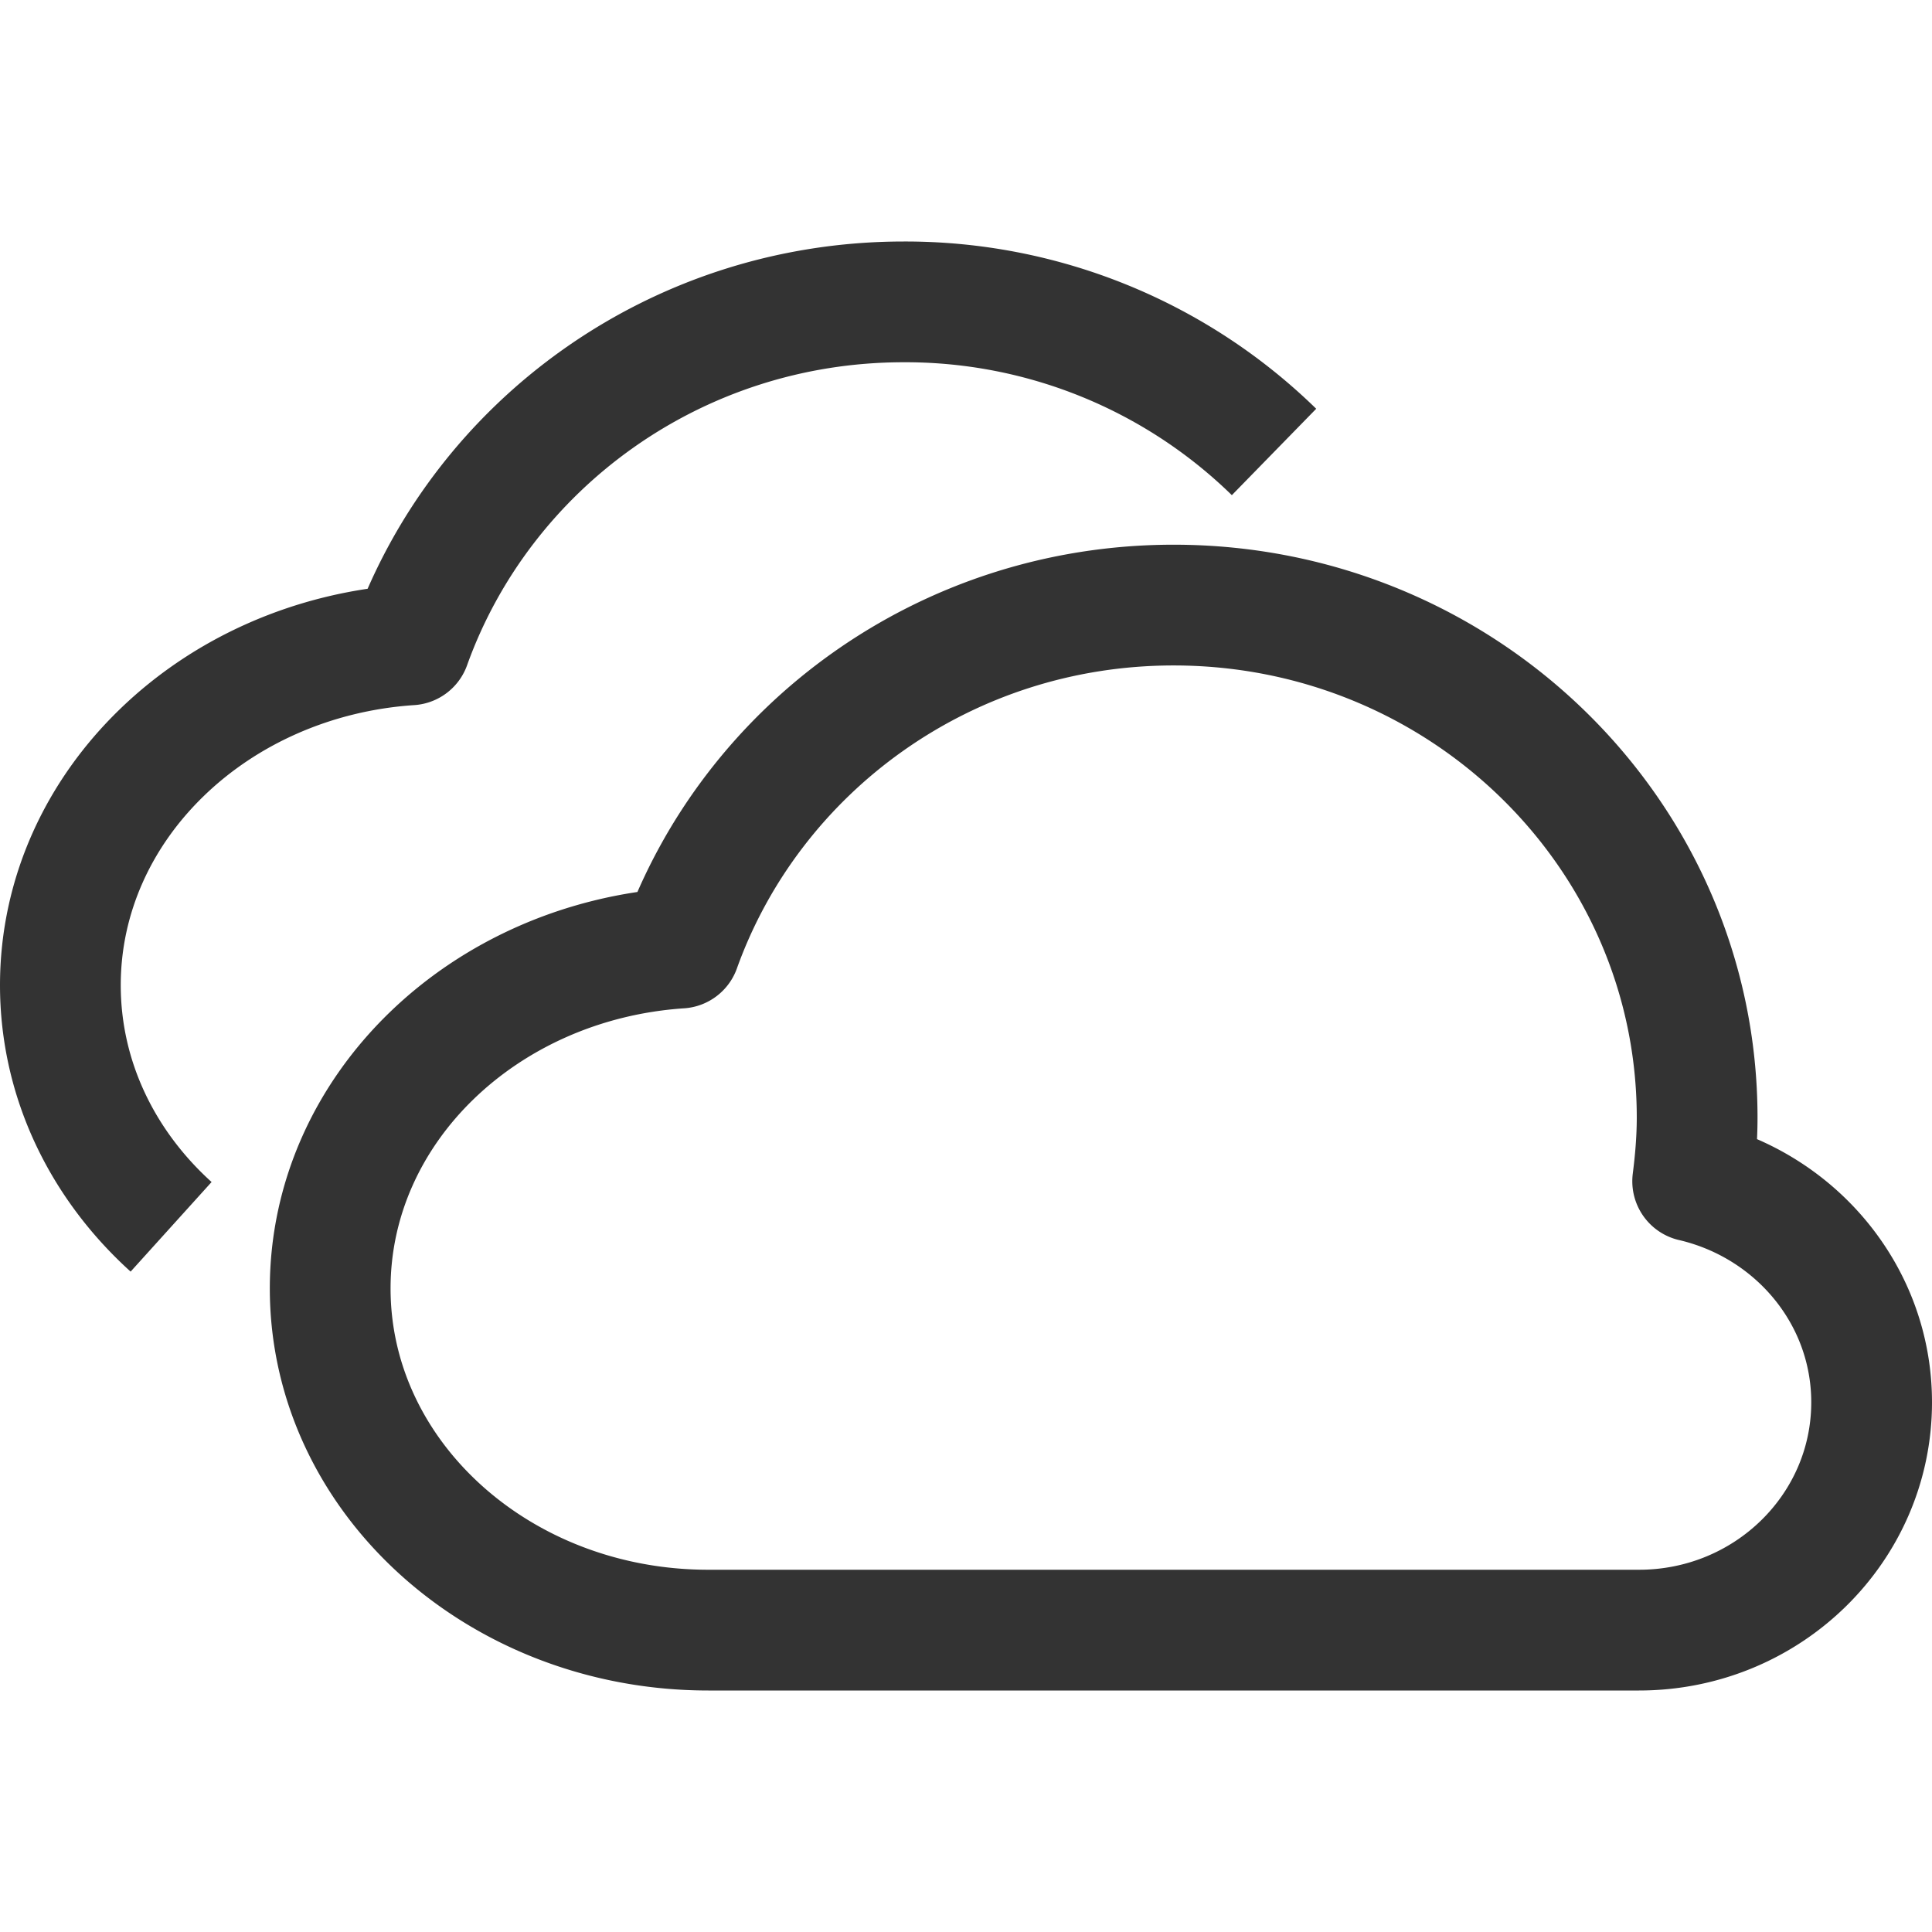 <svg xmlns="http://www.w3.org/2000/svg" viewBox="0 0 32 32"><path d="M27.146 27C29.275 27 31 25.311 31 23.227c0-1.782-1.267-3.267-2.964-3.662.044-.346.074-.696.074-1.054 0-4.688-3.882-8.489-8.671-8.489-3.782 0-6.99 2.375-8.175 5.681-3.24.217-5.795 2.655-5.795 5.638 0 3.125 2.804 5.659 6.263 5.659h15.414zM21.102 7.486A8.739 8.739 0 0 0 14.97 5c-1.891 0-3.638.594-5.061 1.601s-2.521 2.427-3.114 4.08c-1.62.108-3.069.772-4.112 1.782C1.639 13.472 1 14.827 1 16.318c0 1.563.701 2.978 1.834 4.002" stroke="#333" stroke-width="2" stroke-linejoin="round" stroke-miterlimit="10" fill="none"/></svg>